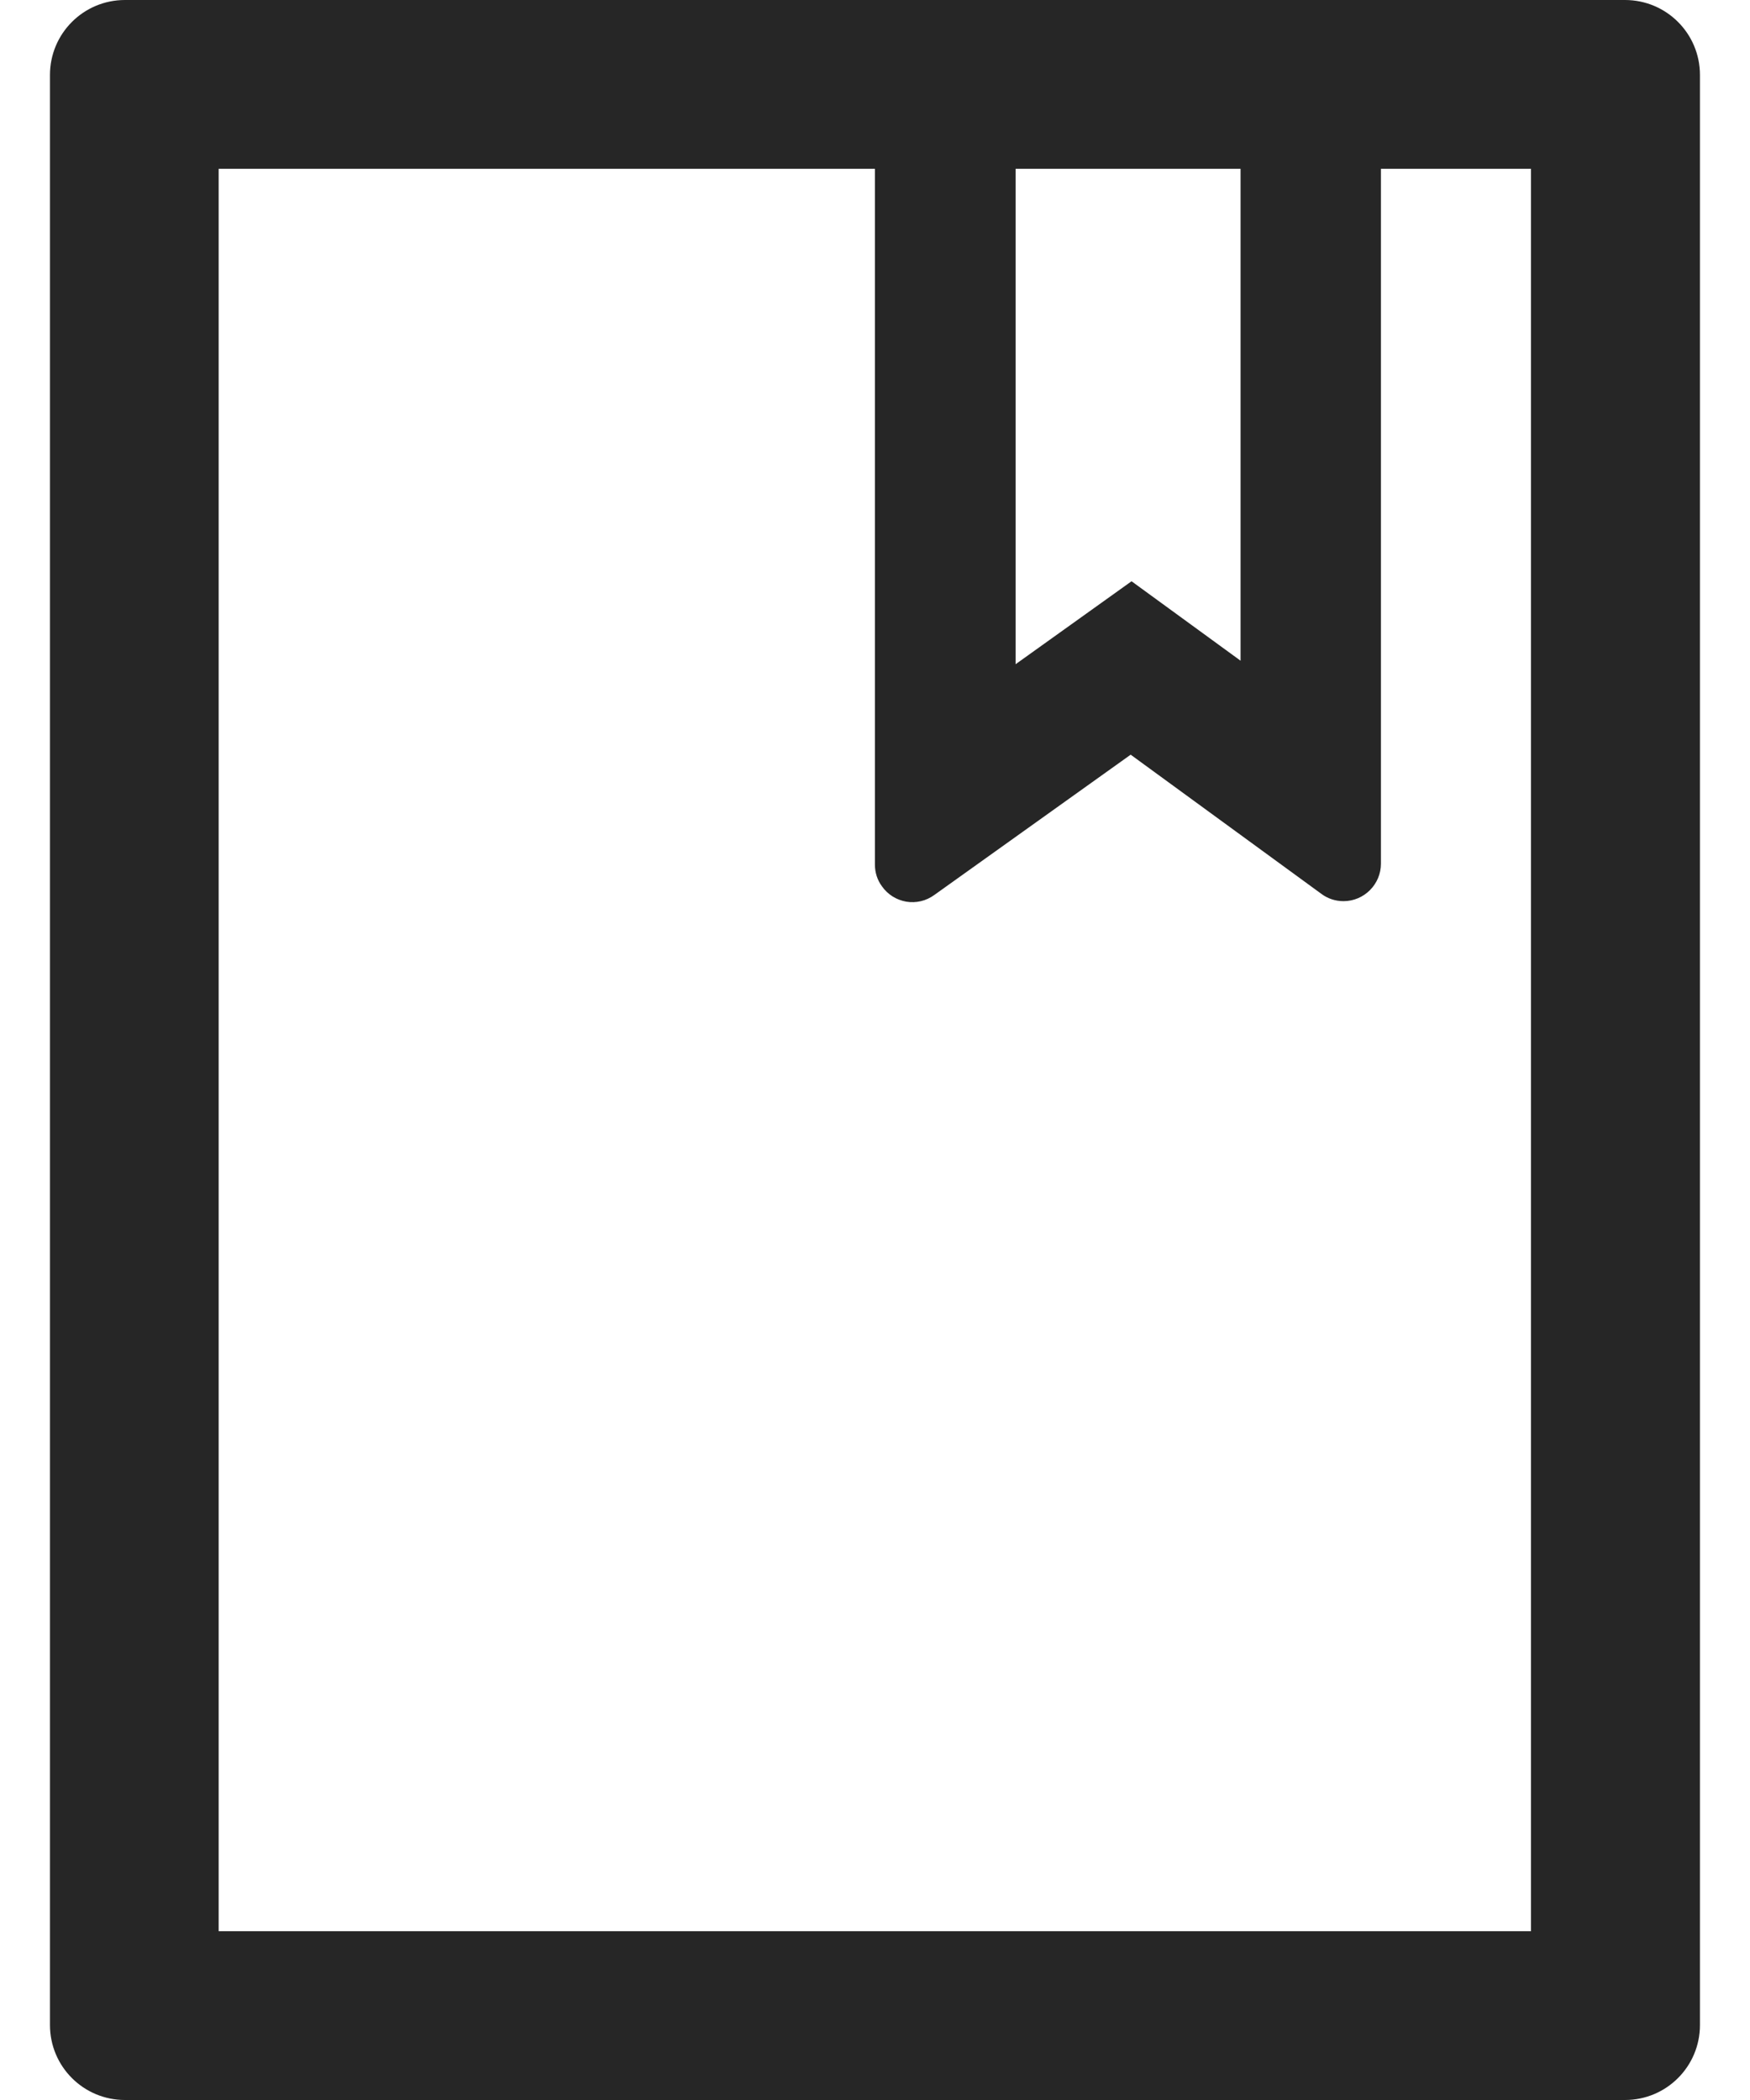 <svg width="20" height="24" viewBox="0 0 20 24" fill="none" xmlns="http://www.w3.org/2000/svg">
<path d="M18.571 0H1.428C0.954 0 0.571 0.383 0.571 0.857V23.143C0.571 23.617 0.954 24 1.428 24H18.571C19.045 24 19.428 23.617 19.428 23.143V0.857C19.428 0.383 19.045 0 18.571 0ZM11.607 1.929H14.178V7.551L12.932 6.643L11.607 7.591V1.929ZM17.499 22.071H2.499V1.929H9.999V9.881C9.999 9.97 10.026 10.058 10.08 10.13C10.112 10.176 10.154 10.215 10.201 10.245C10.249 10.275 10.302 10.295 10.358 10.305C10.413 10.314 10.47 10.312 10.525 10.299C10.58 10.286 10.631 10.262 10.677 10.229L12.922 8.625L15.102 10.216C15.174 10.27 15.263 10.299 15.354 10.299C15.59 10.299 15.782 10.106 15.782 9.871V1.929H17.497V22.071H17.499Z" fill="black" fill-opacity="0.85"/>
</svg>
